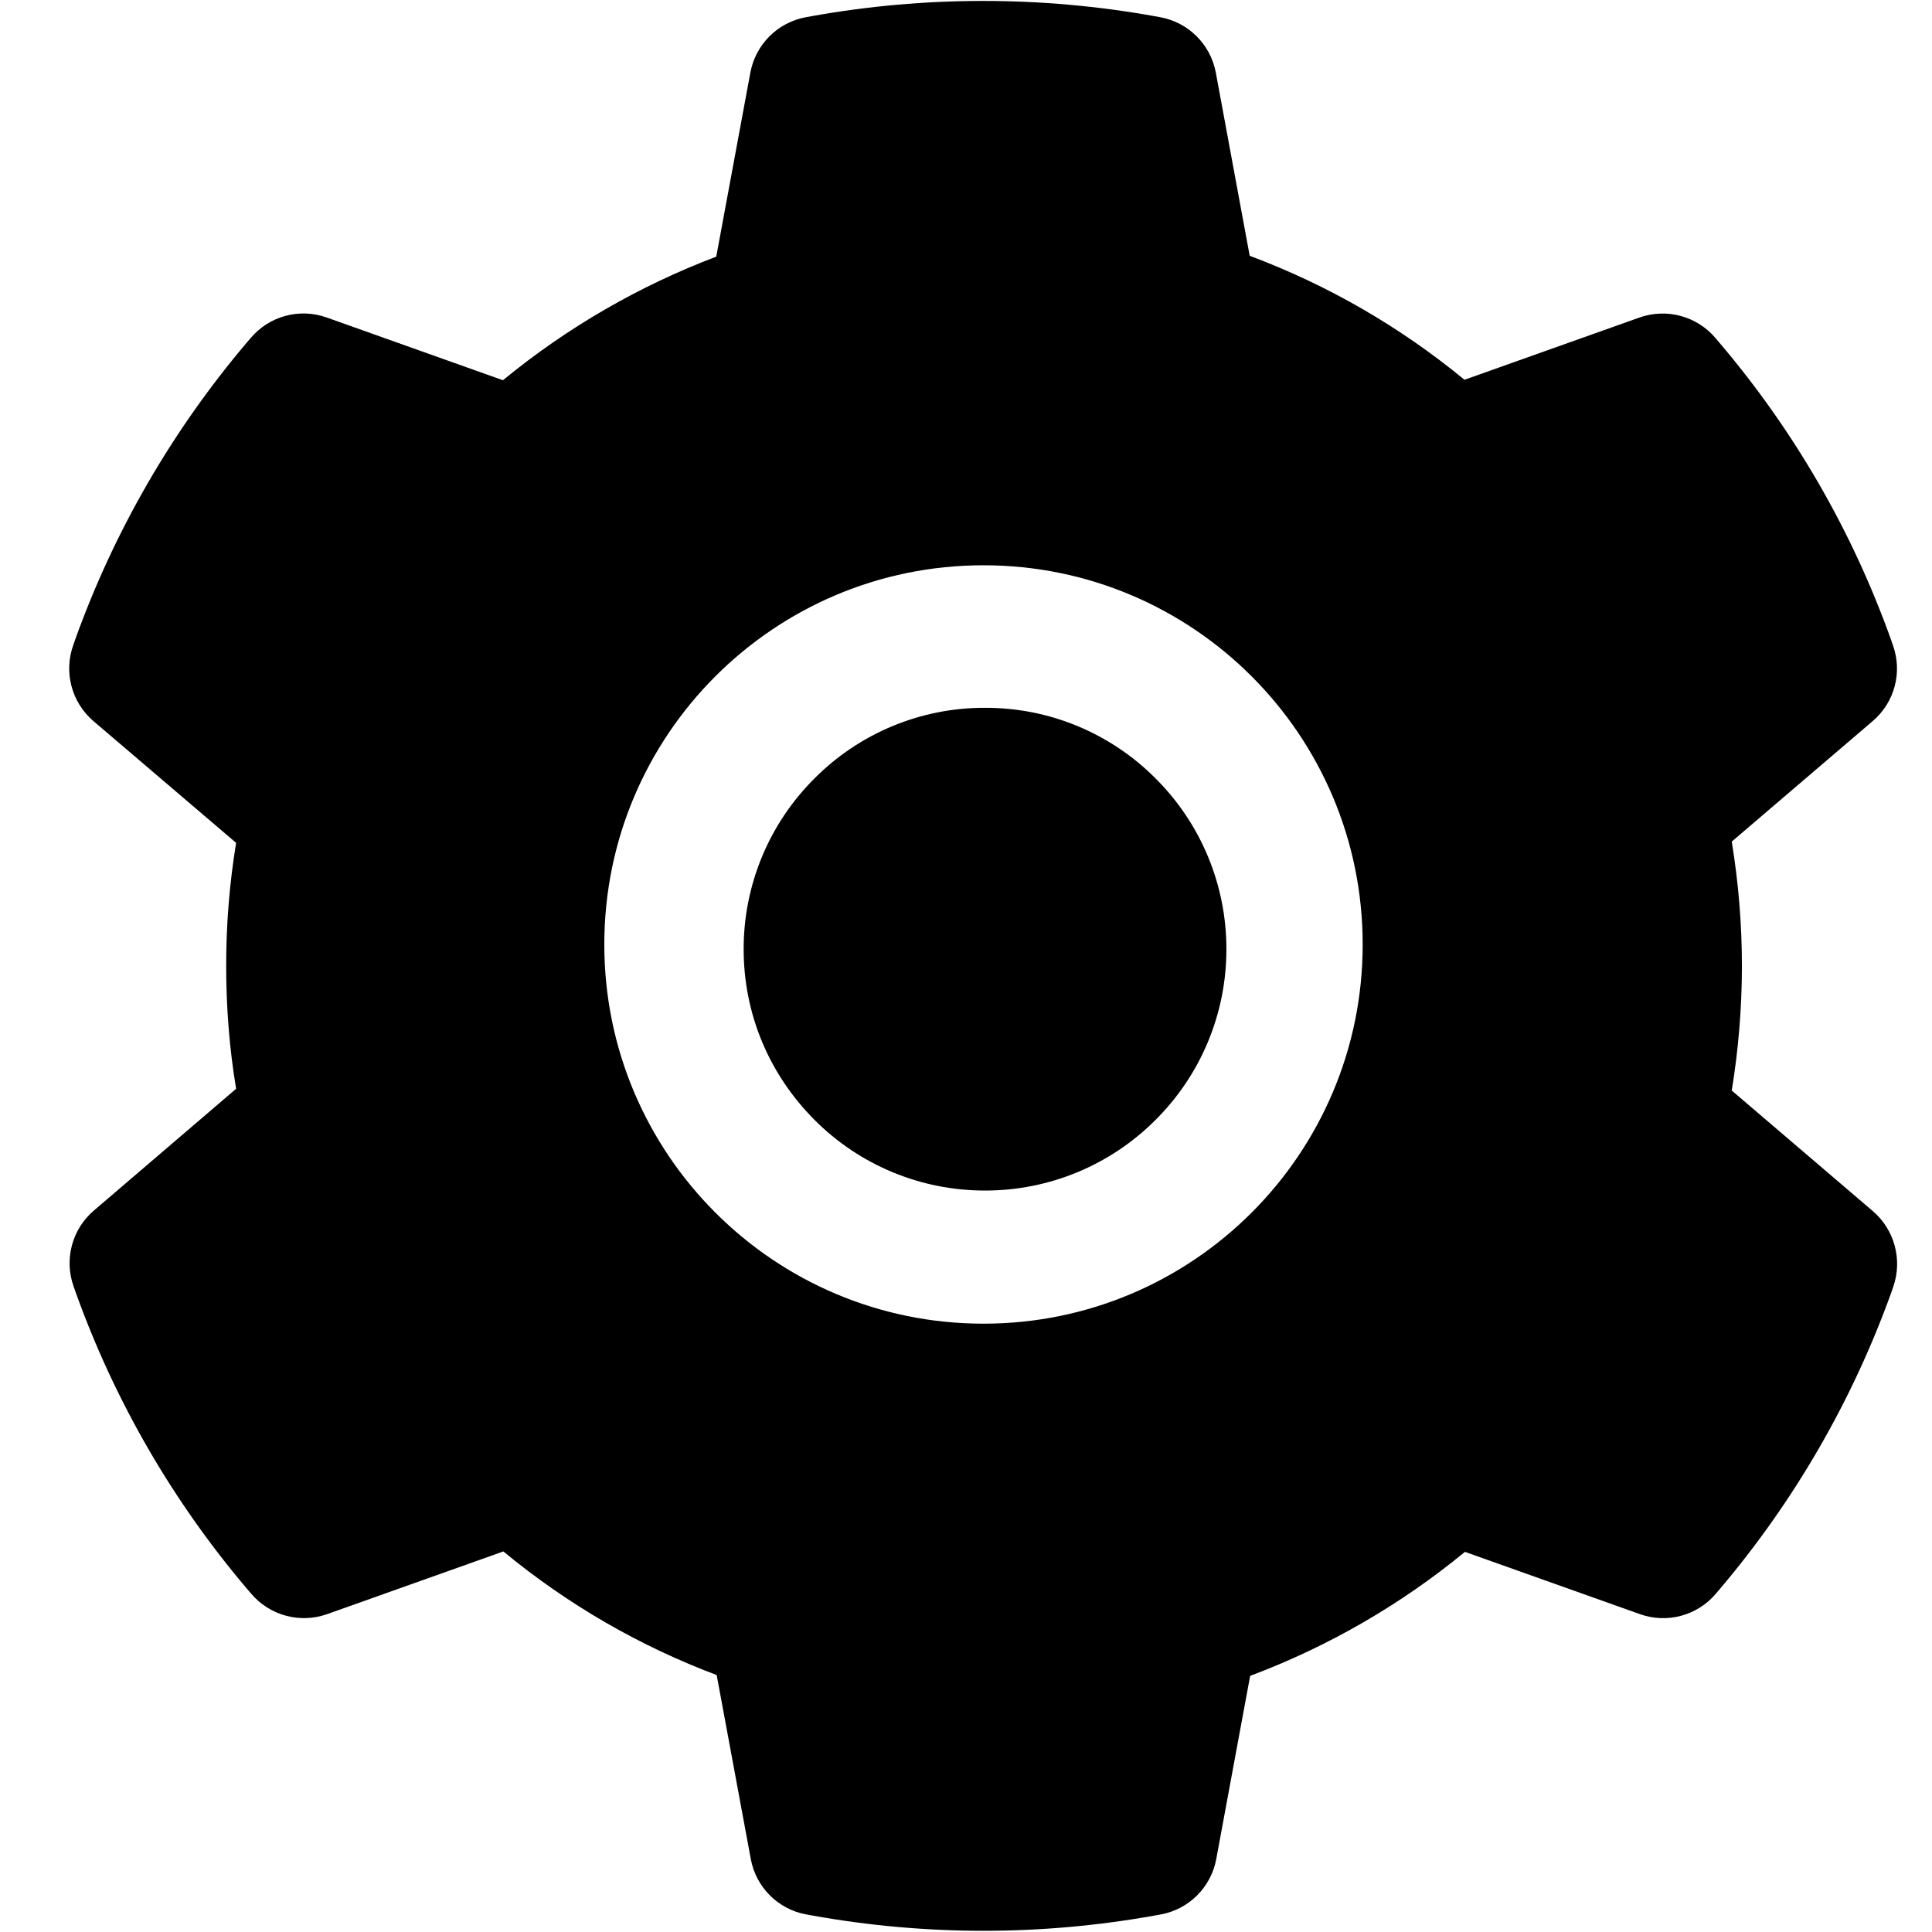 <?xml version="1.0" encoding="utf-8"?>
<!-- Generator: Adobe Illustrator 16.0.0, SVG Export Plug-In . SVG Version: 6.00 Build 0)  -->
<!DOCTYPE svg PUBLIC "-//W3C//DTD SVG 1.1//EN" "http://www.w3.org/Graphics/SVG/1.1/DTD/svg11.dtd">
<svg version="1.1" id="图层_1" xmlns="http://www.w3.org/2000/svg" xmlns:xlink="http://www.w3.org/1999/xlink" x="0px" y="0px"
	 width="200px" height="200px" viewBox="0 0 200 200" enable-background="new 0 0 200 200" xml:space="preserve">
<path d="M101.967,73.272c-6.63-0.021-12.991,2.616-17.661,7.322c-4.696,4.677-7.333,11.035-7.323,17.662
	c0,6.678,2.612,12.93,7.323,17.663c4.674,4.699,11.032,7.336,17.662,7.326c6.63,0.01,12.991-2.627,17.667-7.326
	c4.697-4.676,7.332-11.035,7.321-17.663c0.009-6.627-2.626-12.985-7.321-17.662C114.963,75.888,108.599,73.25,101.967,73.272z"/>
<path d="M193.873,125.372l-14.604-12.481c0.695-4.245,1.053-8.577,1.053-12.886c0-4.311-0.357-8.662-1.053-12.882l14.604-12.486
	c2.261-1.931,3.088-5.061,2.077-7.857l-0.199-0.579c-4.02-11.238-10.042-21.656-17.776-30.747l-0.398-0.471
	c-1.924-2.258-5.038-3.102-7.837-2.122l-18.138,6.453c-6.649-5.479-14.163-9.818-22.234-12.836l-3.506-18.96
	c-0.545-2.922-2.836-5.205-5.761-5.739l-0.603-0.11c-11.727-2.097-23.733-2.097-35.458,0l-0.604,0.11
	c-2.925,0.531-5.217,2.815-5.759,5.739l-3.531,19.05c-8.007,3.035-15.466,7.355-22.083,12.792L33.798,32.86
	c-2.8-0.99-5.919-0.145-7.837,2.122l-0.405,0.471C17.838,44.555,11.819,54.969,7.786,66.2l-0.2,0.579
	c-1.004,2.795-0.18,5.92,2.072,7.857l14.785,12.616c-0.689,4.209-1.033,8.467-1.029,12.732c0,4.286,0.334,8.572,1.029,12.727
	l-14.74,12.617c-2.255,1.936-3.081,5.061-2.078,7.855l0.205,0.585c4.025,11.234,10.045,21.648,17.771,30.743l0.406,0.47
	c1.92,2.261,5.036,3.105,7.836,2.122l18.266-6.498c6.602,5.459,14.063,9.783,22.082,12.796l3.532,19.047
	c0.537,2.924,2.831,5.211,5.759,5.738l0.604,0.108c11.725,2.109,23.733,2.109,35.458,0l0.605-0.108
	c2.925-0.53,5.218-2.816,5.758-5.738l3.508-18.961c8.066-3.026,15.581-7.364,22.236-12.838l18.134,6.454
	c2.8,0.99,5.921,0.145,7.838-2.122l0.4-0.47c7.718-9.102,13.737-19.514,17.775-30.743l0.2-0.585
	C196.957,130.392,196.116,127.295,193.873,125.372L193.873,125.372z M101.811,137.026c-21.676,0.002-39.25-17.567-39.253-39.245
	c0-0.003,0-0.007,0-0.01c-0.002-21.676,17.567-39.251,39.244-39.254c0.003,0,0.006,0,0.009,0
	c21.676-0.002,39.25,17.568,39.253,39.245c0,0.003,0,0.006,0,0.01c0.005,21.677-17.567,39.251-39.242,39.254
	C101.818,137.026,101.814,137.026,101.811,137.026z"/>
</svg>
